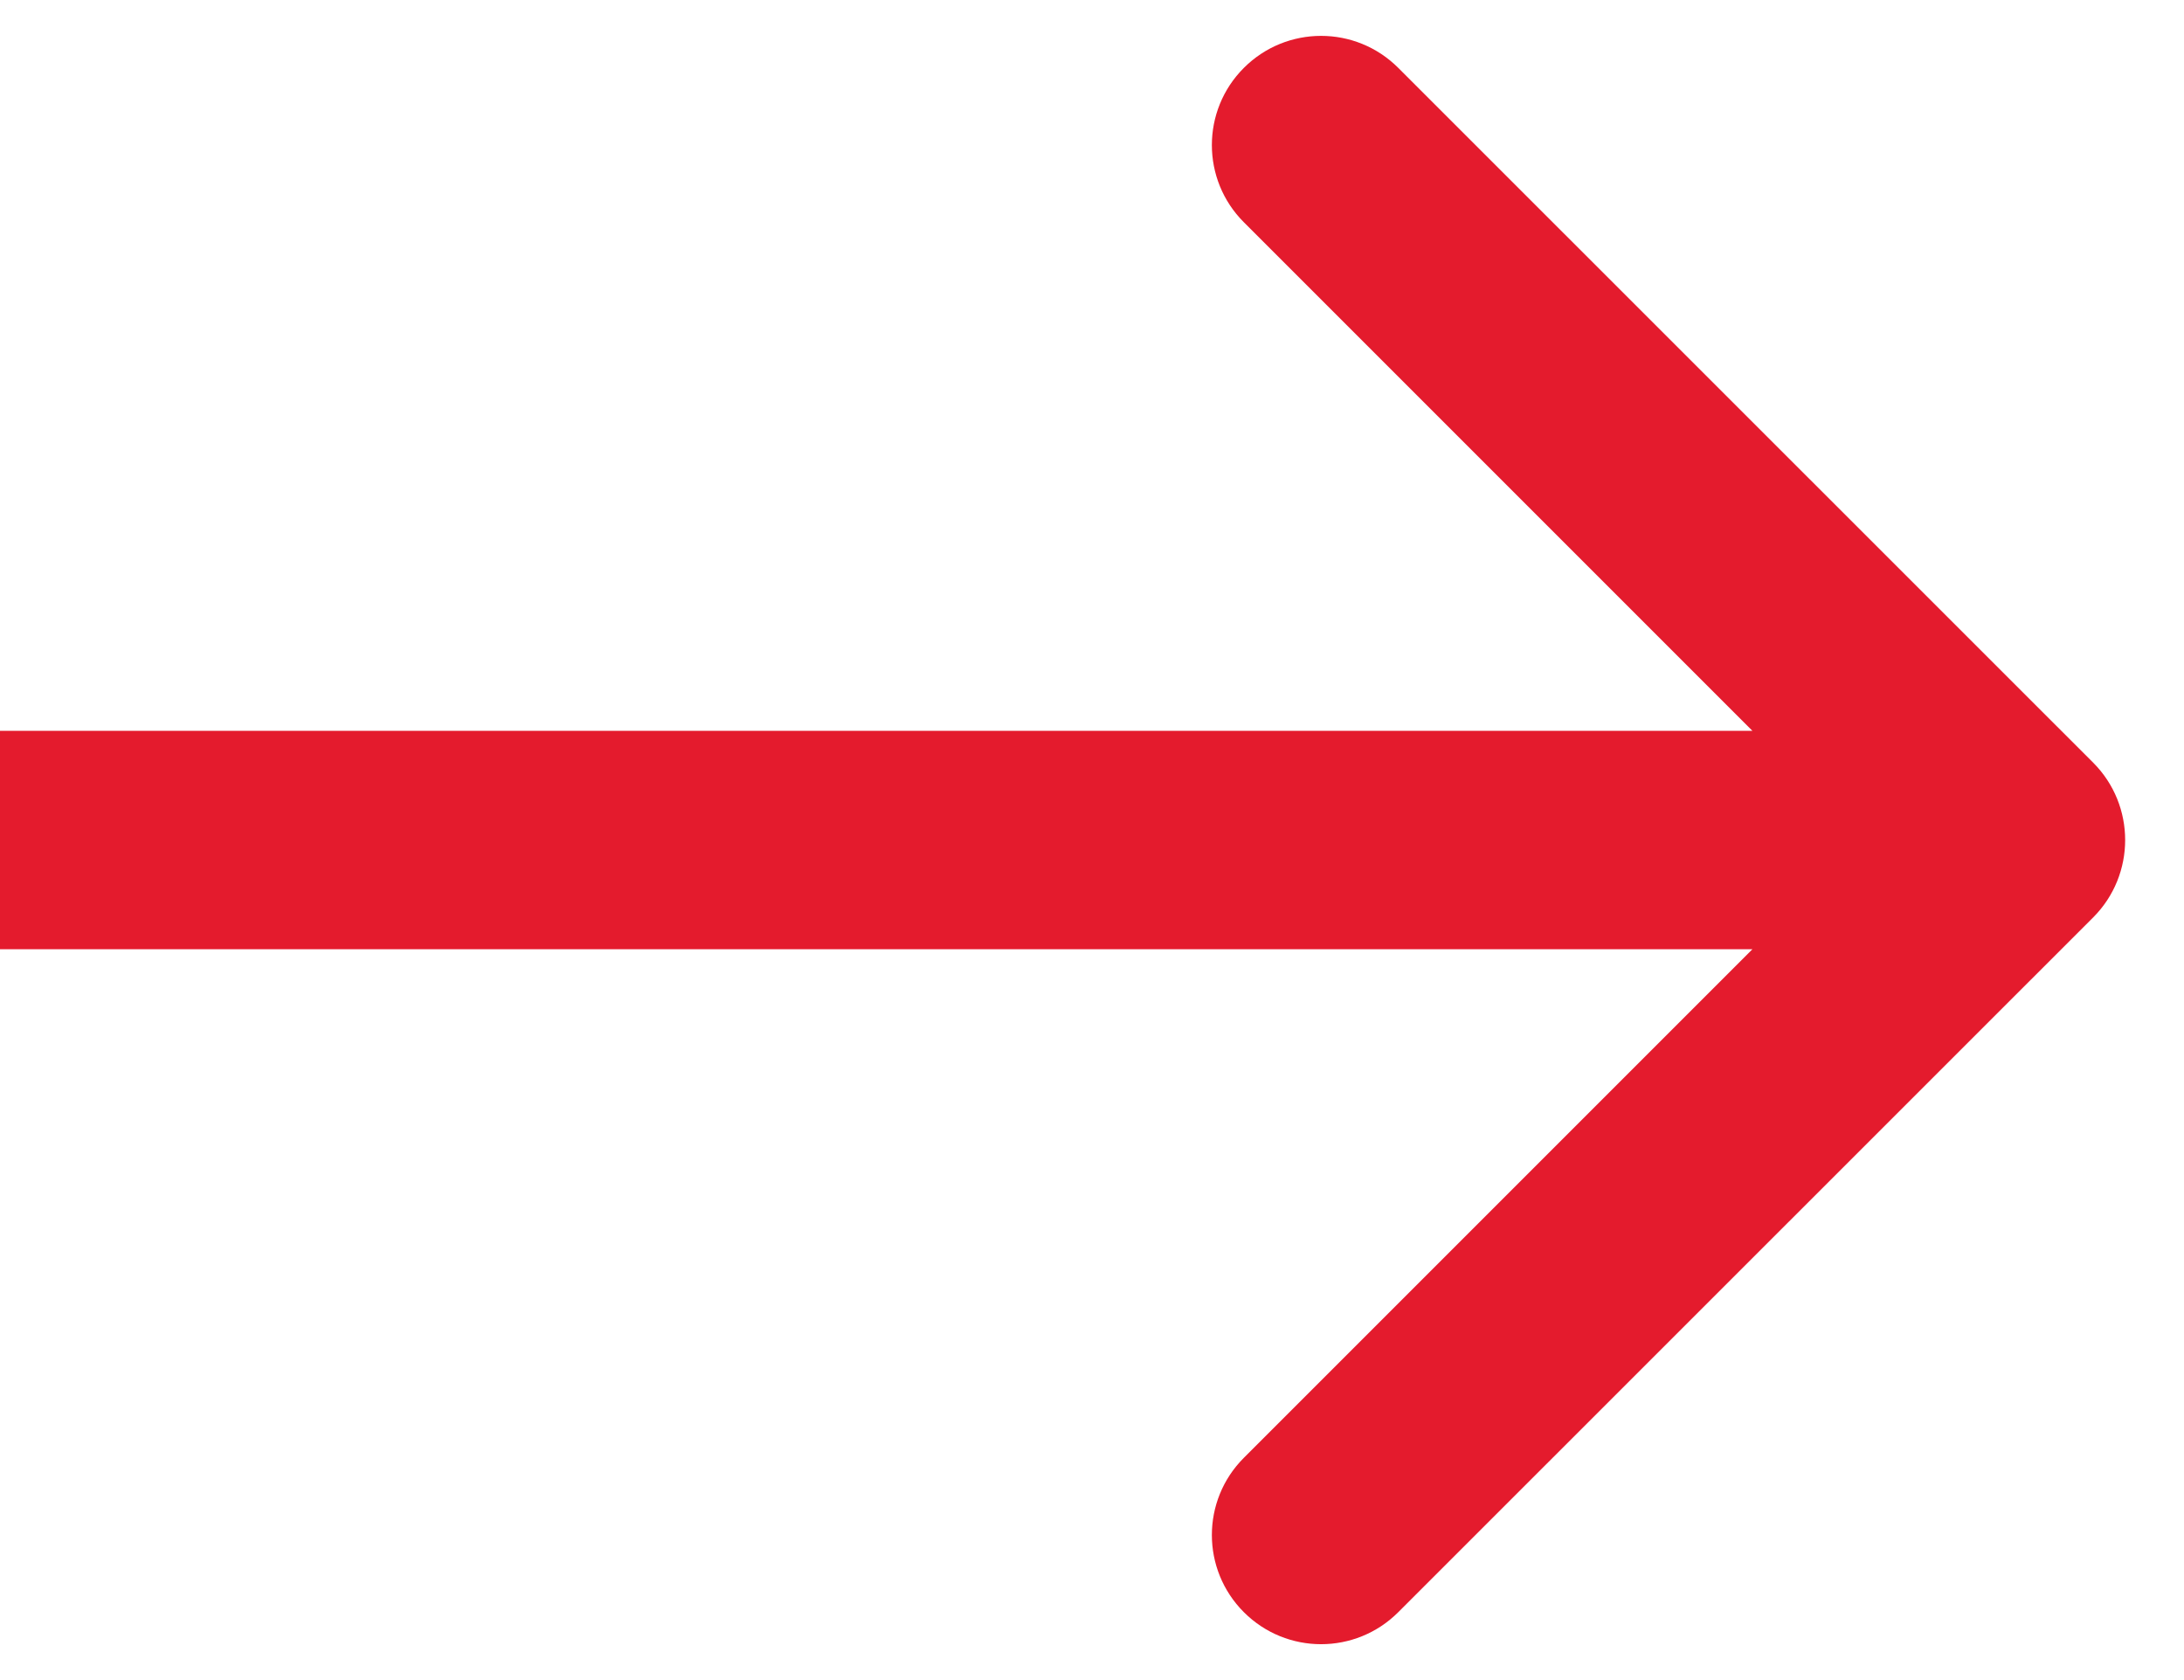 <svg width="13" height="10" viewBox="0 0 13 10" version="1.1" xmlns="http://www.w3.org/2000/svg" xmlns:xlink="http://www.w3.org/1999/xlink">
<title>Arrow</title>
<desc>Created using Figma</desc>
<g id="Canvas" transform="translate(-17769 -12329)">
<g id="Arrow">
<use xlink:href="#path0_stroke" transform="translate(17769 12334)" fill="#E41B2D"/>
</g>
</g>
<defs>
<path id="path0_stroke" d="M 12.46 0.46C 12.713 0.206 12.713 -0.206 12.46 -0.46L 8.323 -4.596C 8.069 -4.85 7.658 -4.85 7.404 -4.596C 7.15 -4.342 7.15 -3.931 7.404 -3.677L 11.081 0L 7.404 3.677C 7.15 3.931 7.15 4.342 7.404 4.596C 7.658 4.85 8.069 4.85 8.323 4.596L 12.46 0.46ZM 0 0.65L 12 0.65L 12 -0.65L 0 -0.65L 0 0.65Z"/>
</defs>
</svg>
